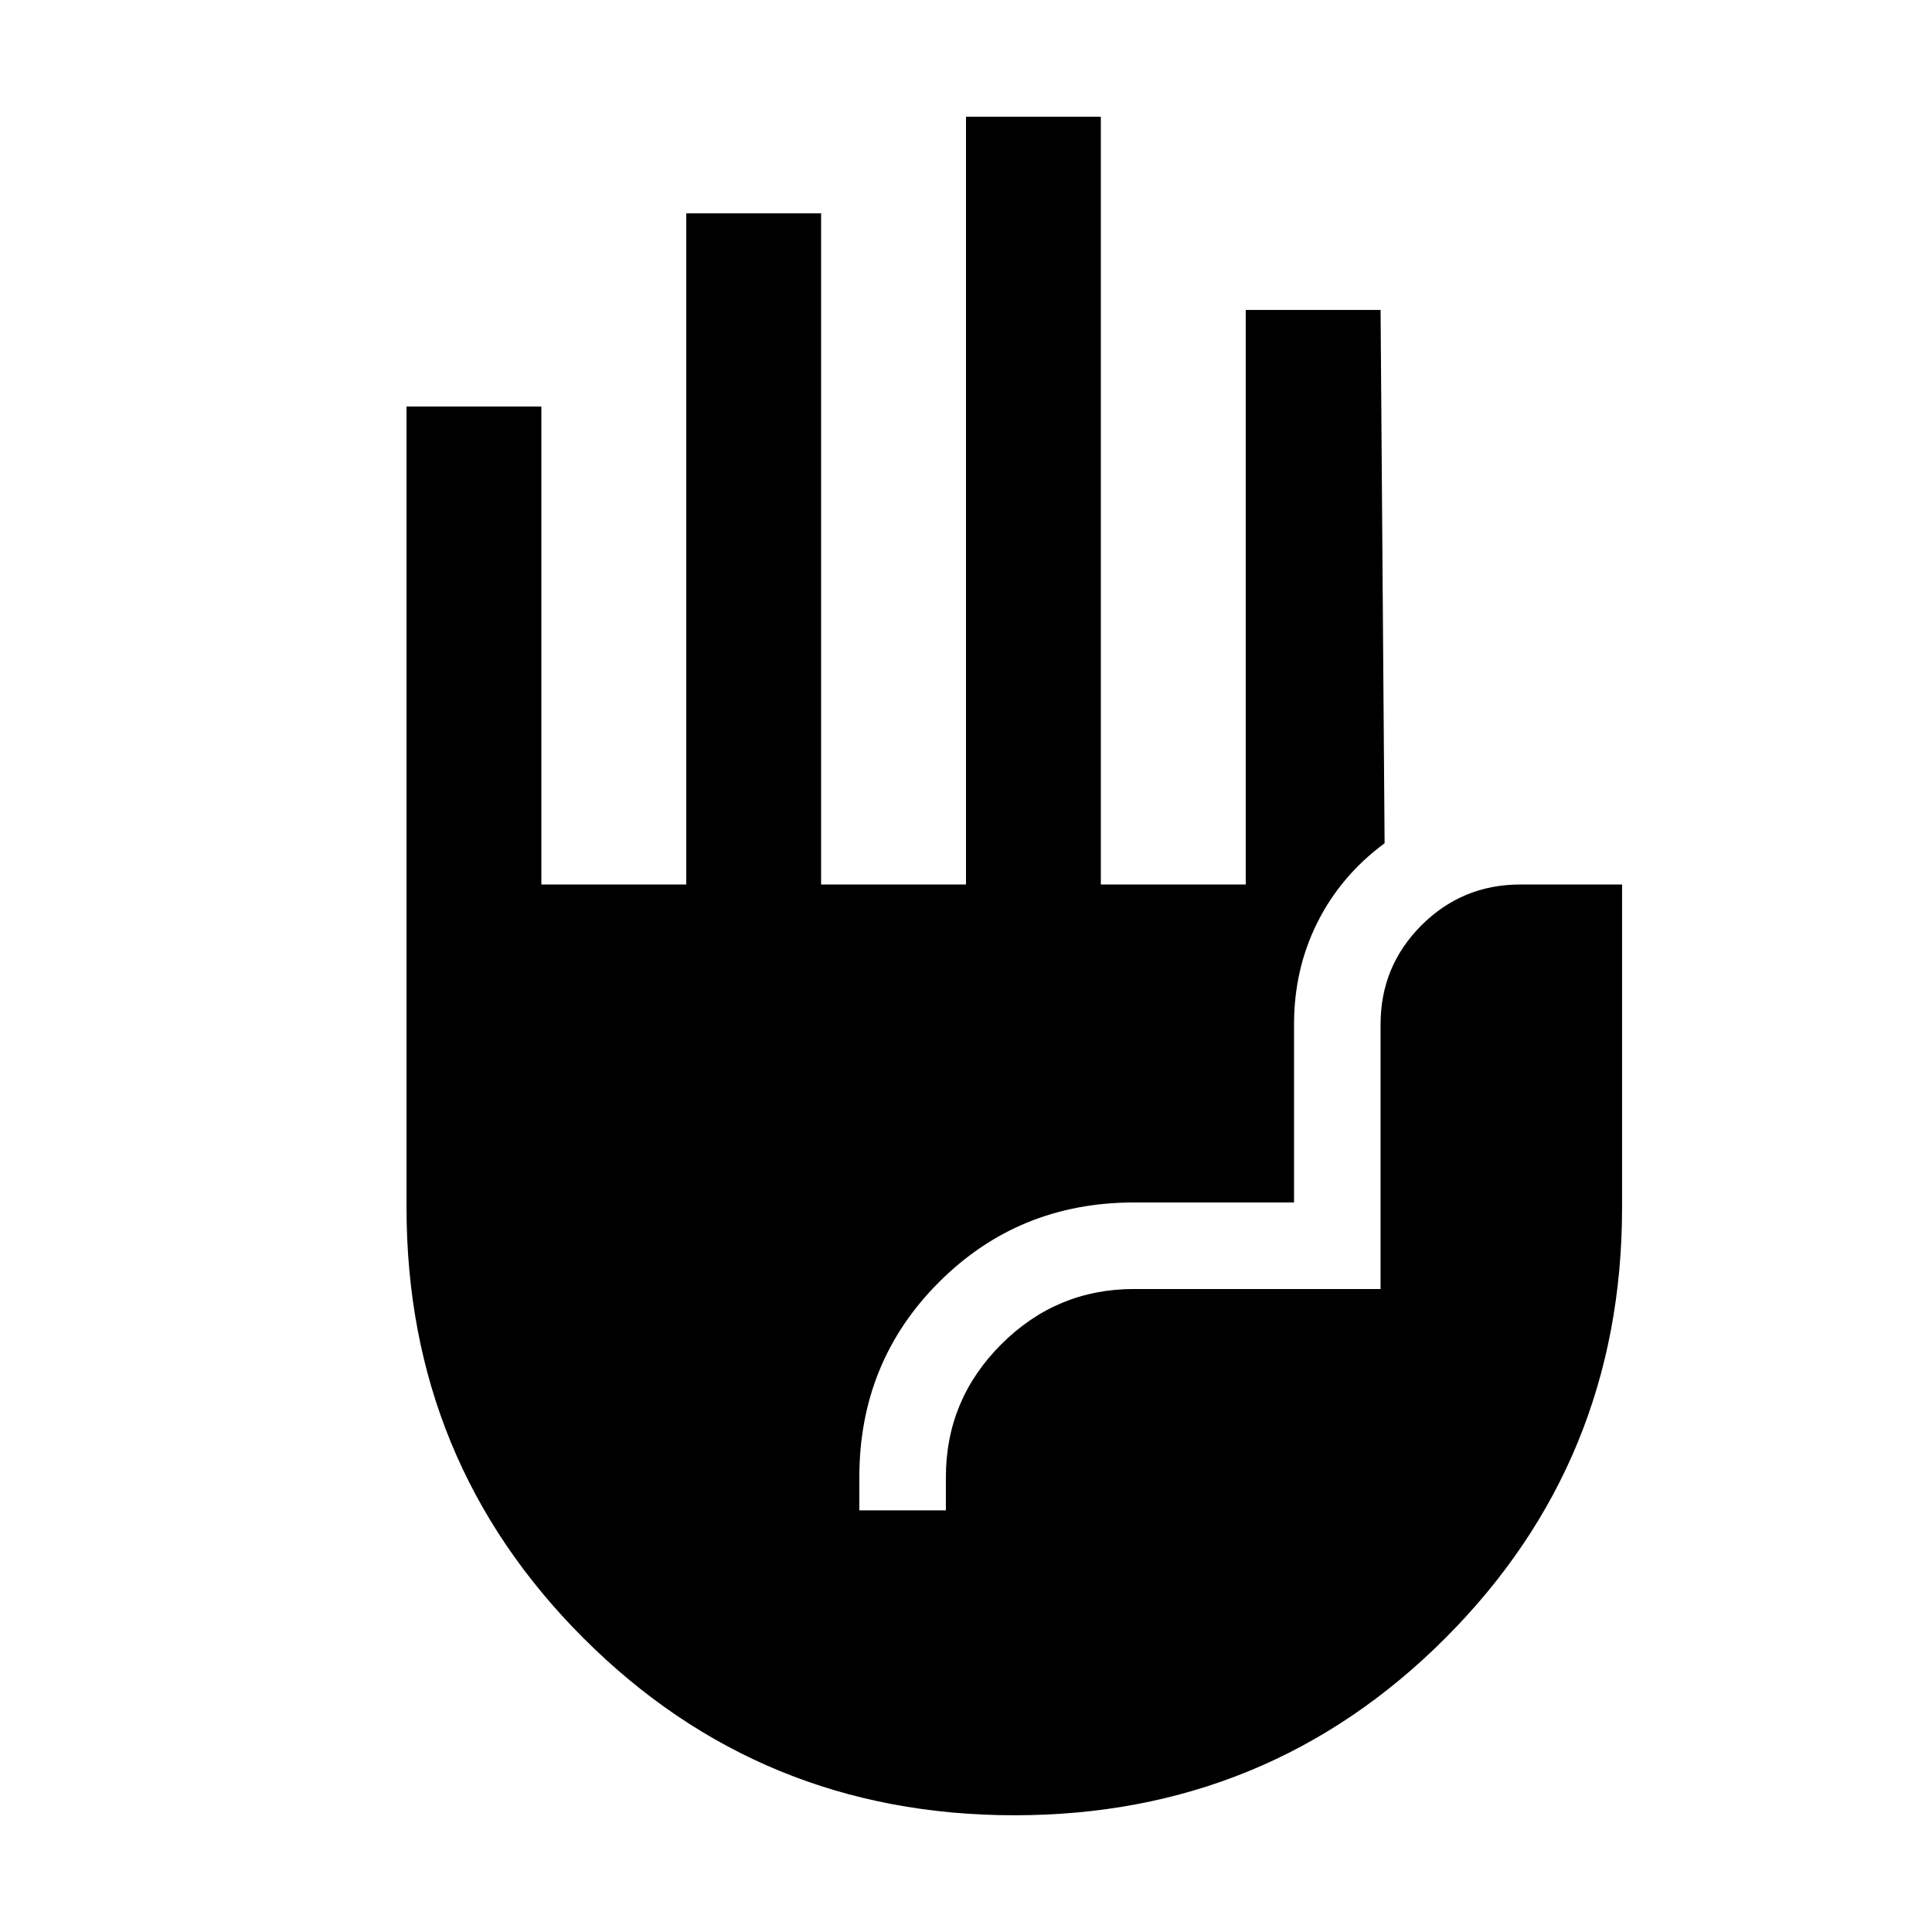 <svg xmlns="http://www.w3.org/2000/svg" height="20" viewBox="0 -960 960 960" width="20"><path d="M504.09-58Q378-58 290-145.94 202-233.87 202-360v-398h67v237.5h72V-854h67v333.5h72V-902h67v381.5h72V-806h67l2 265q-21.7 16.05-33.35 39.28Q643-478.5 643-451v88.5h-79.5q-57.33 0-96.91 39.58Q427-283.33 427-226v16.5h43V-226q0-38.5 27.5-66t66-27.5H686V-451q0-28.9 20.3-49.2 20.3-20.3 49.2-20.3H806V-360q0 126.13-87.91 214.06Q630.18-58 504.09-58Z"/></svg>